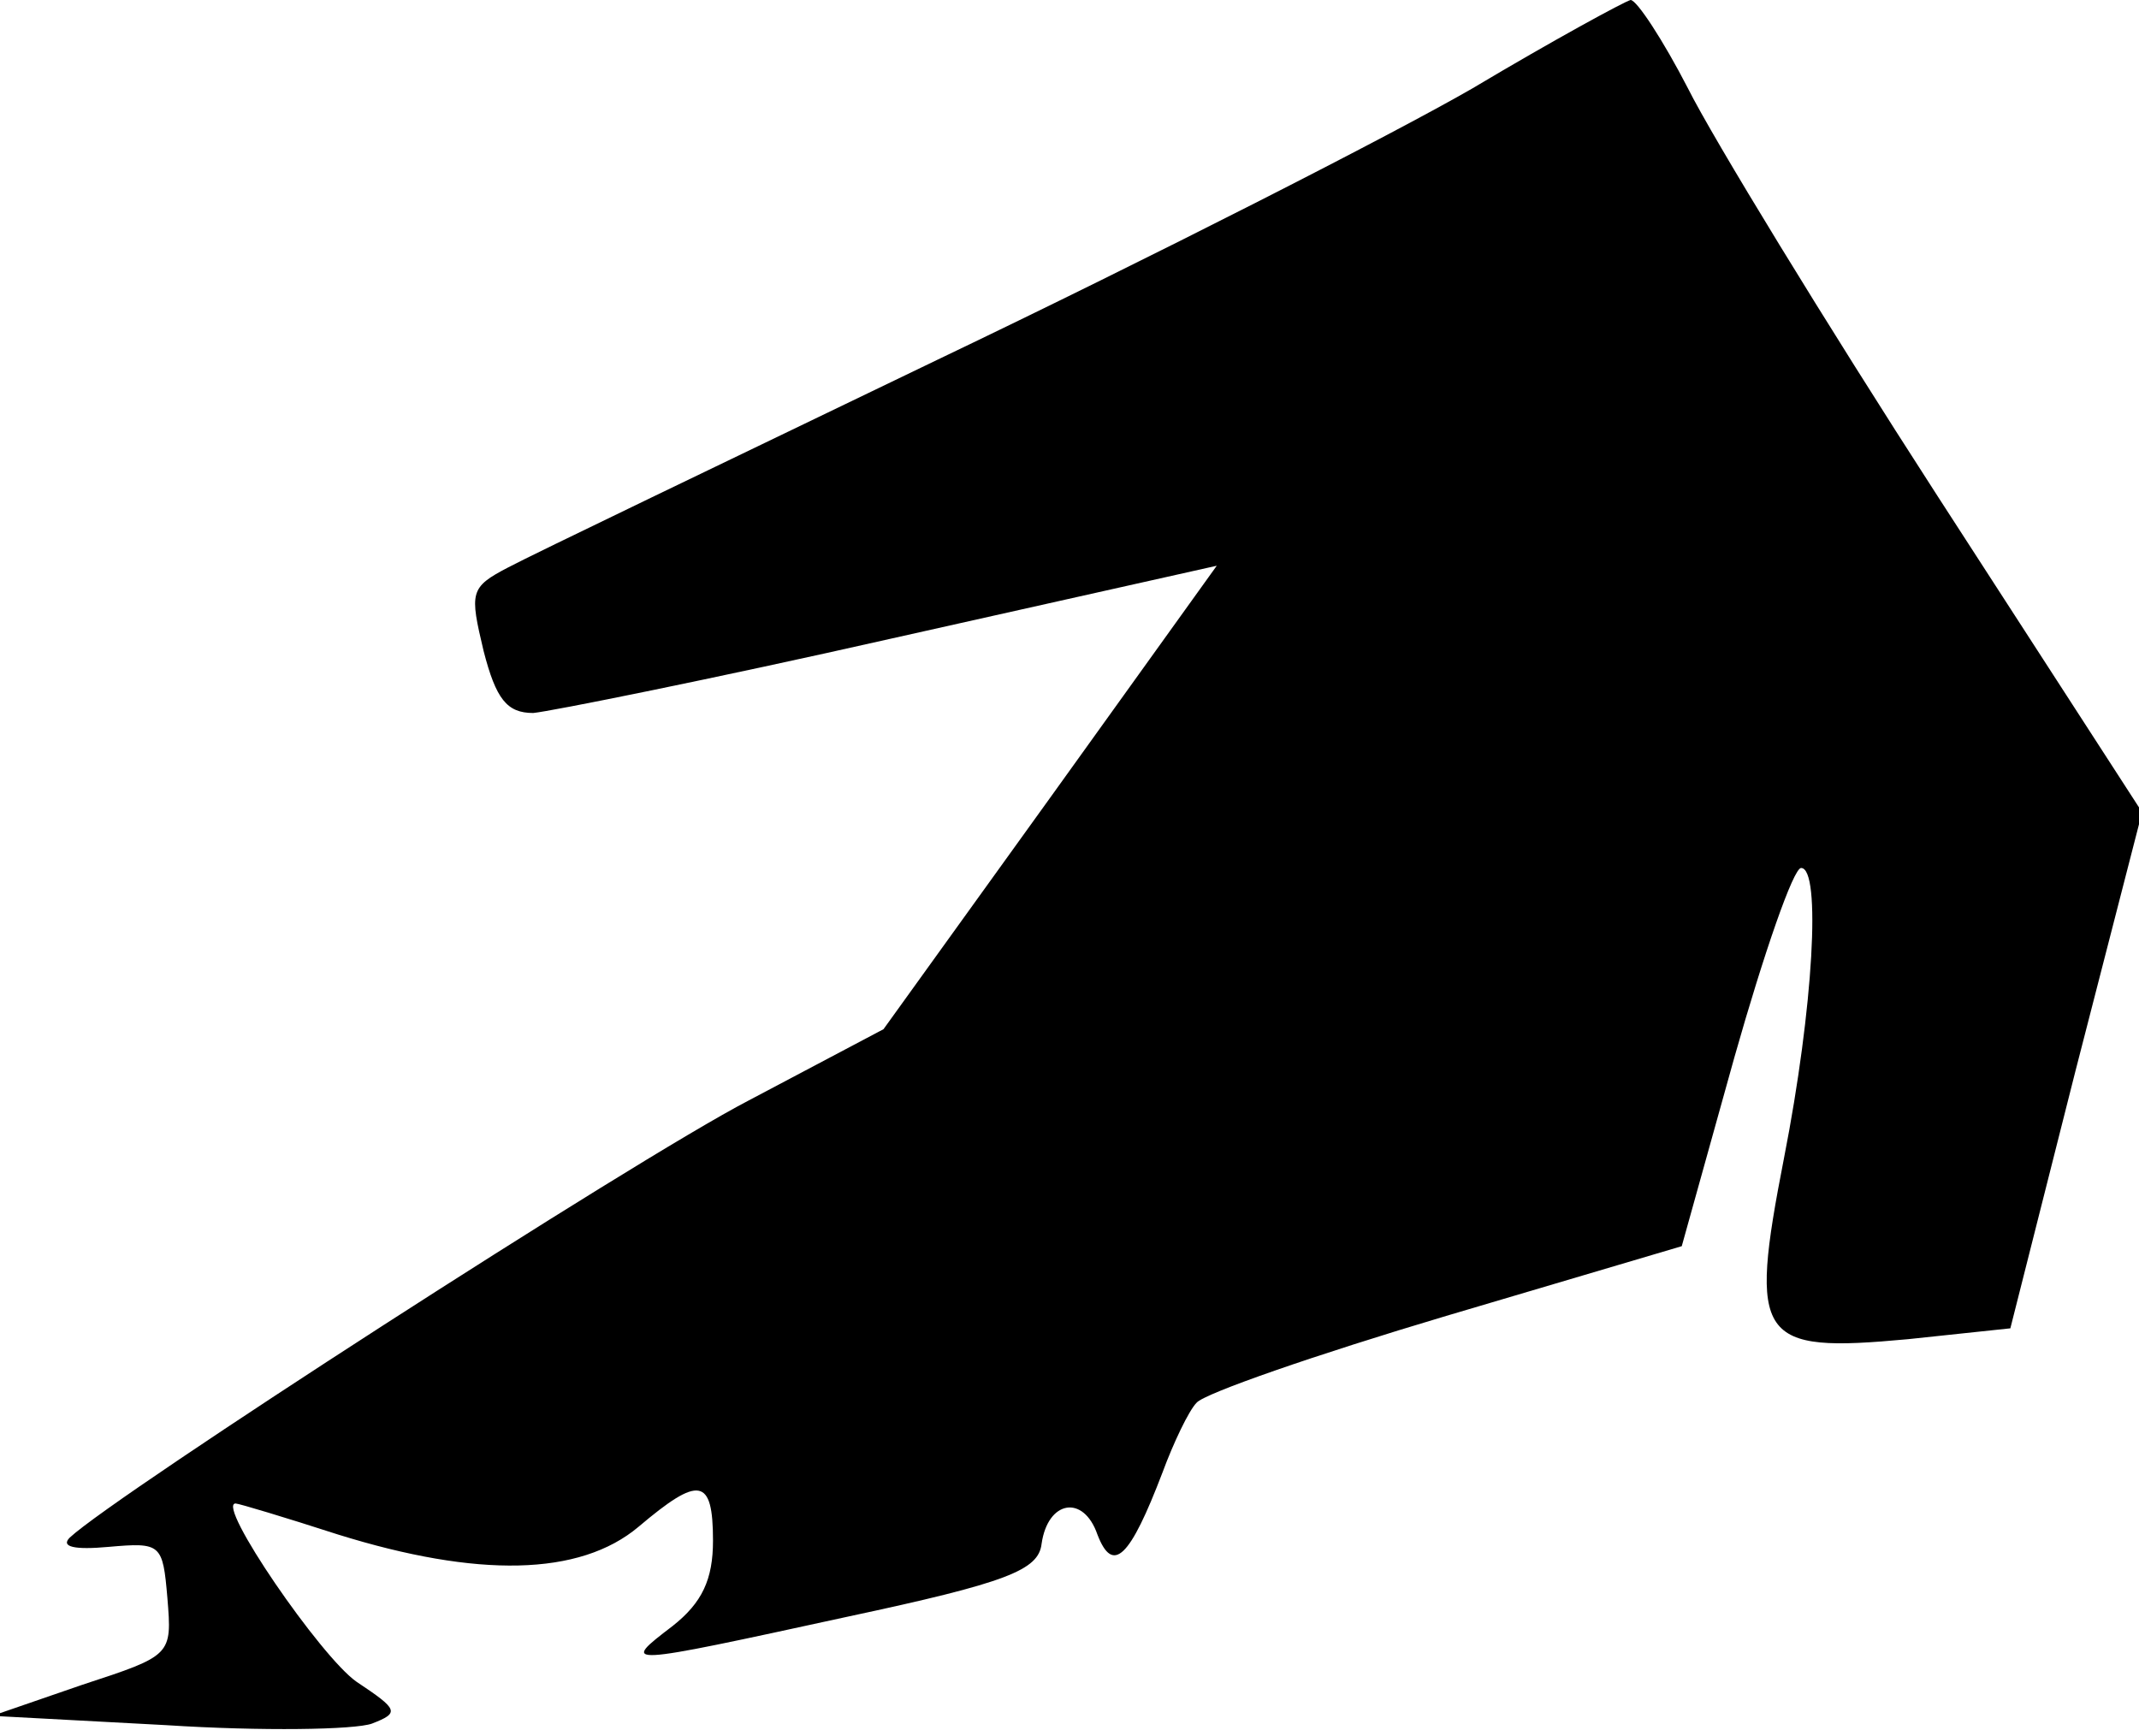 <?xml version="1.0" standalone="no"?>
<!DOCTYPE svg PUBLIC "-//W3C//DTD SVG 20010904//EN"
 "http://www.w3.org/TR/2001/REC-SVG-20010904/DTD/svg10.dtd">
<svg version="1.0" xmlns="http://www.w3.org/2000/svg"
 width="138pt" height="112pt" viewBox="0 0 138 112"
 preserveAspectRatio="xMidYMid meet">
<g transform="translate(0,112) scale(0.1,-0.1)"
fill="#000000" stroke="none">
<path fill="#000000" stroke="none" d="M950 1063 c-52 -30 -207 -109 -345
-175 -137 -66 -262 -126 -277 -134 -25 -13 -25 -16 -16 -54 8 -31 15 -40 32
-40 11 1 116 22 231 48 l210 47 -107 -149 -108 -150 -87 -46 c-75 -39 -408
-254 -438 -282 -6 -6 3 -8 25 -6 34 3 35 2 38 -33 3 -37 3 -37 -55 -56 l-58
-20 112 -6 c62 -4 122 -3 133 1 18 7 17 9 -10 27 -23 16 -91 115 -78 115 2 0
32 -9 66 -20 90 -28 156 -27 194 5 39 33 48 32 48 -9 0 -25 -7 -40 -26 -55
-34 -26 -34 -26 113 6 103 22 123 30 125 47 4 28 27 32 36 6 10 -26 21 -15 42
40 7 19 17 40 22 45 5 6 77 31 161 56 l152 45 34 122 c19 67 38 122 43 122 13
0 8 -90 -11 -187 -23 -118 -17 -126 80 -117 l66 7 42 166 43 167 -132 204
c-73 113 -145 231 -161 263 -16 31 -33 57 -37 57 -4 -1 -50 -26 -102 -57z"/>
</g>
</svg>
